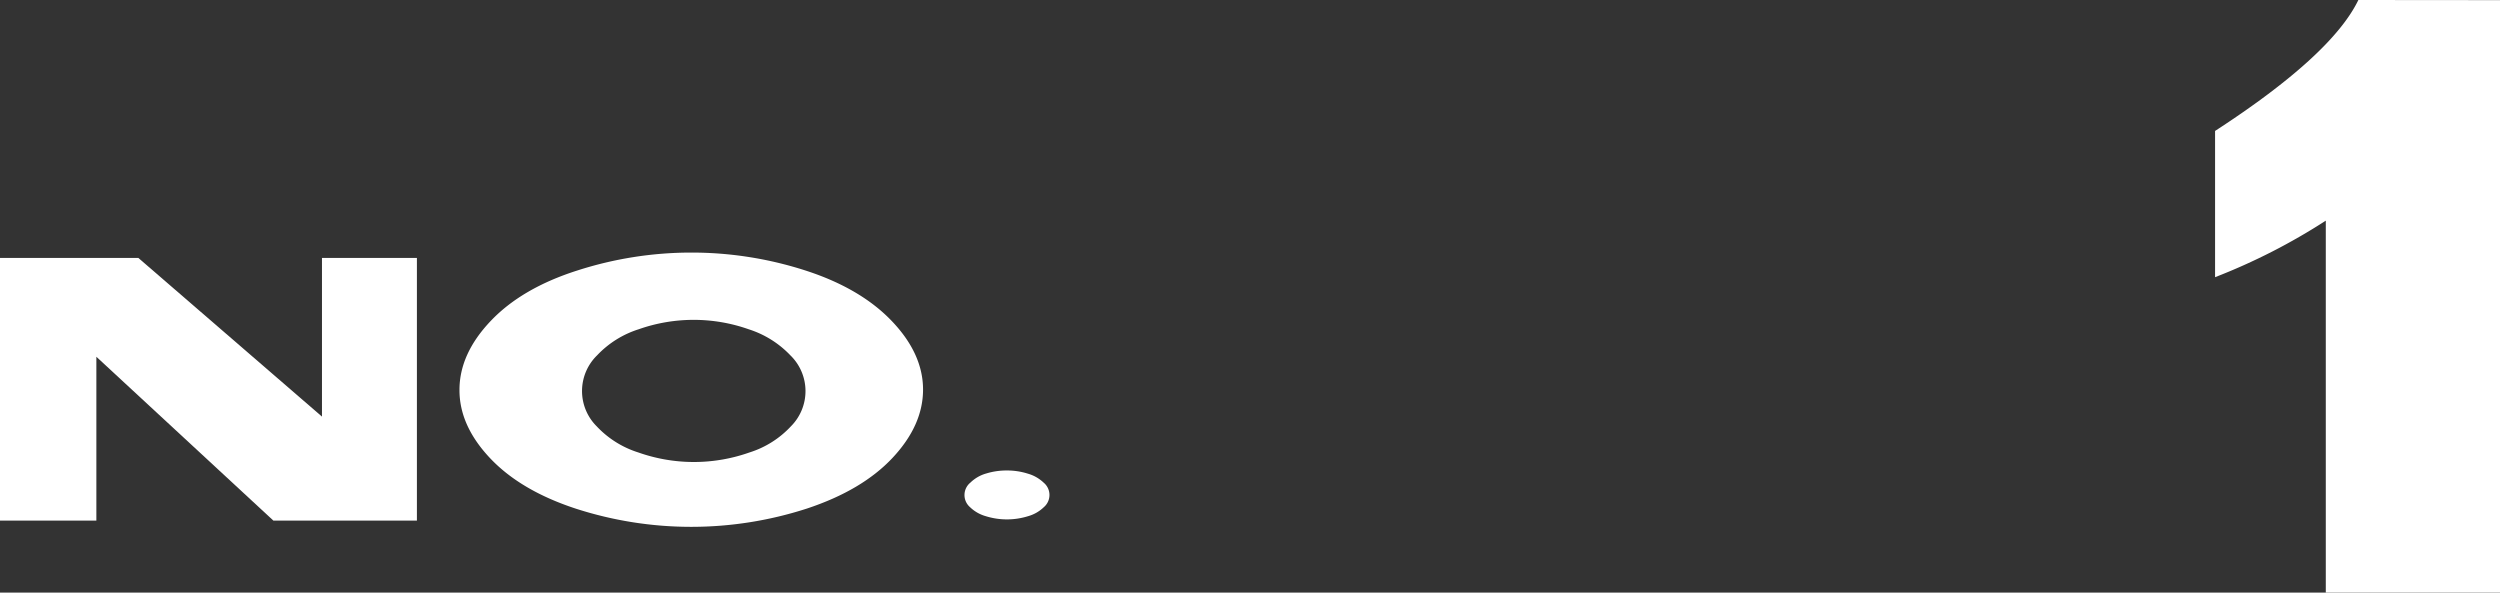 <svg xmlns="http://www.w3.org/2000/svg" width="574.89" height="136.27" viewBox="0 0 574.89 136.27">
  <rect x="0" y="0" width="574.89" height="136.27" fill="#333333" stroke="none"/>
  <g id="Group_15" data-name="Group 15" transform="translate(-7729.62 -1855.61)">
    <path id="Path_10" data-name="Path 10" d="M2762.73,1411.06V1547.3h-40.06v-85.53a140.4,140.4,0,0,1-25.46,13v-33.63q26.82-17.42,32.95-30.11Z" transform="translate(5541.78 444.58)" fill="#fff"/>
    <path id="Path_11" data-name="Path 11" d="M2219.65,1470.34l42.23,36.49v-36.49h21.83v60.41h-33L2210,1493.07v37.68h-22.16v-60.41Z" transform="translate(5541.78 444.58)" fill="#fff"/>
    <path id="Path_12" data-name="Path 12" d="M2346.73,1469.11a85.2,85.2,0,0,1,26.2,4.08q12.71,4.08,19.94,11.62t7.23,15.81q0,8.2-7,15.68t-19.78,11.7a86.281,86.281,0,0,1-53.06,0q-12.72-4.17-19.76-11.65t-7-15.68q0-8.26,7.16-15.81t19.91-11.62A85.484,85.484,0,0,1,2346.73,1469.11Zm-12,17.63a22.45,22.45,0,0,0-9.58,6,11.45,11.45,0,0,0-.08,16.34,22.258,22.258,0,0,0,9.57,6,38.3,38.3,0,0,0,25.53,0,22,22,0,0,0,9.53-6,11.46,11.46,0,0,0-.11-16.34,22.748,22.748,0,0,0-9.61-6,38,38,0,0,0-25.25,0Z" transform="translate(5541.78 444.58)" fill="#fff"/>
    <path id="Path_13" data-name="Path 13" d="M2419.43,1519.22a15.736,15.736,0,0,1,4.77.73,8.761,8.761,0,0,1,3.66,2.09,3.68,3.68,0,0,1,0,5.63,8.54,8.54,0,0,1-3.61,2.06,16.33,16.33,0,0,1-9.72,0,8.54,8.54,0,0,1-3.61-2.06,3.687,3.687,0,0,1,.08-5.67,8.505,8.505,0,0,1,3.63-2.09A15.91,15.91,0,0,1,2419.43,1519.22Z" transform="translate(5541.78 444.58)" fill="#fff"/>
  </g>
</svg>
